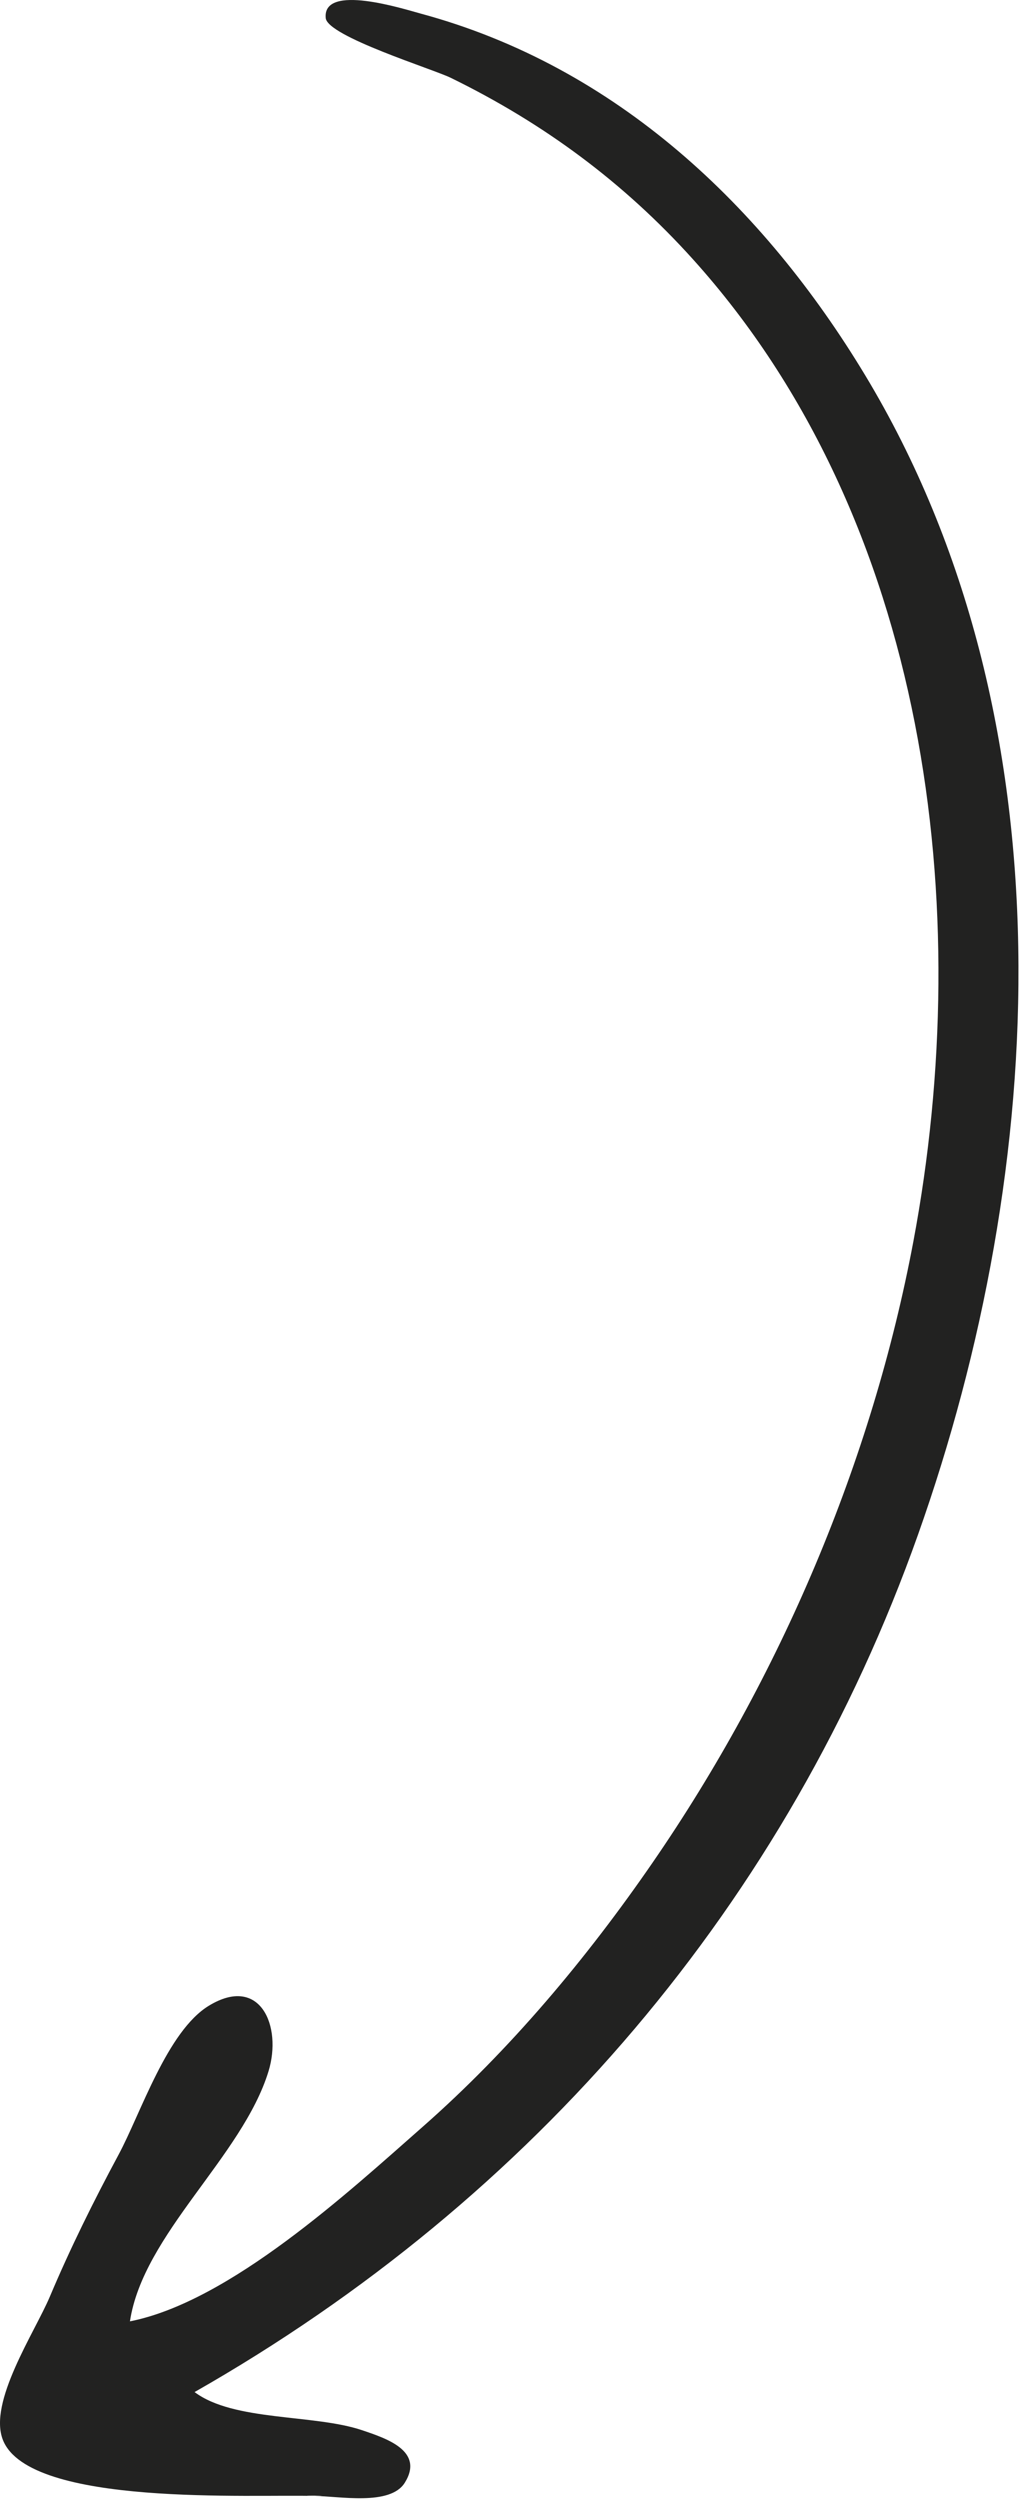 <svg width="315" height="772" viewBox="0 0 315 772" fill="none" xmlns="http://www.w3.org/2000/svg">
<path d="M97.14 770.766C104.56 770.766 120.472 773.945 125.005 766.673C131.125 756.853 119.327 752.979 111.778 750.439C96.933 745.444 72.18 747.766 60.09 738.671C164.847 679.005 243.212 587.496 283.523 473.858C323.616 360.829 331.379 222.348 267.197 115.899C235.784 63.797 190.323 20.535 130 4.22C124.824 2.82 99.558 -5.283 100.589 5.573C101.127 11.233 133.669 21.321 139.196 24.025C167.933 38.078 192.589 56.314 213.94 79.998C286.688 160.7 301.361 280.552 282.095 383.222C269.332 451.236 240.98 517.887 201.547 575.163C181.193 604.727 157.564 632.971 130.52 656.77C107.709 676.843 70.968 710.74 40.13 716.836C44.202 689.863 74.866 665.931 82.926 639.608C87.197 625.664 80.346 609.692 64.484 619.381C51.623 627.236 43.491 652.577 36.592 665.415C28.894 679.741 21.706 694.235 15.387 709.215C10.752 720.203 -3.785 741.848 0.928 753.539C9.263 774.211 78.118 770.152 97.14 770.766C89.204 770.51 104.897 770.766 97.14 770.766Z" fill="#222221"/>
</svg>
